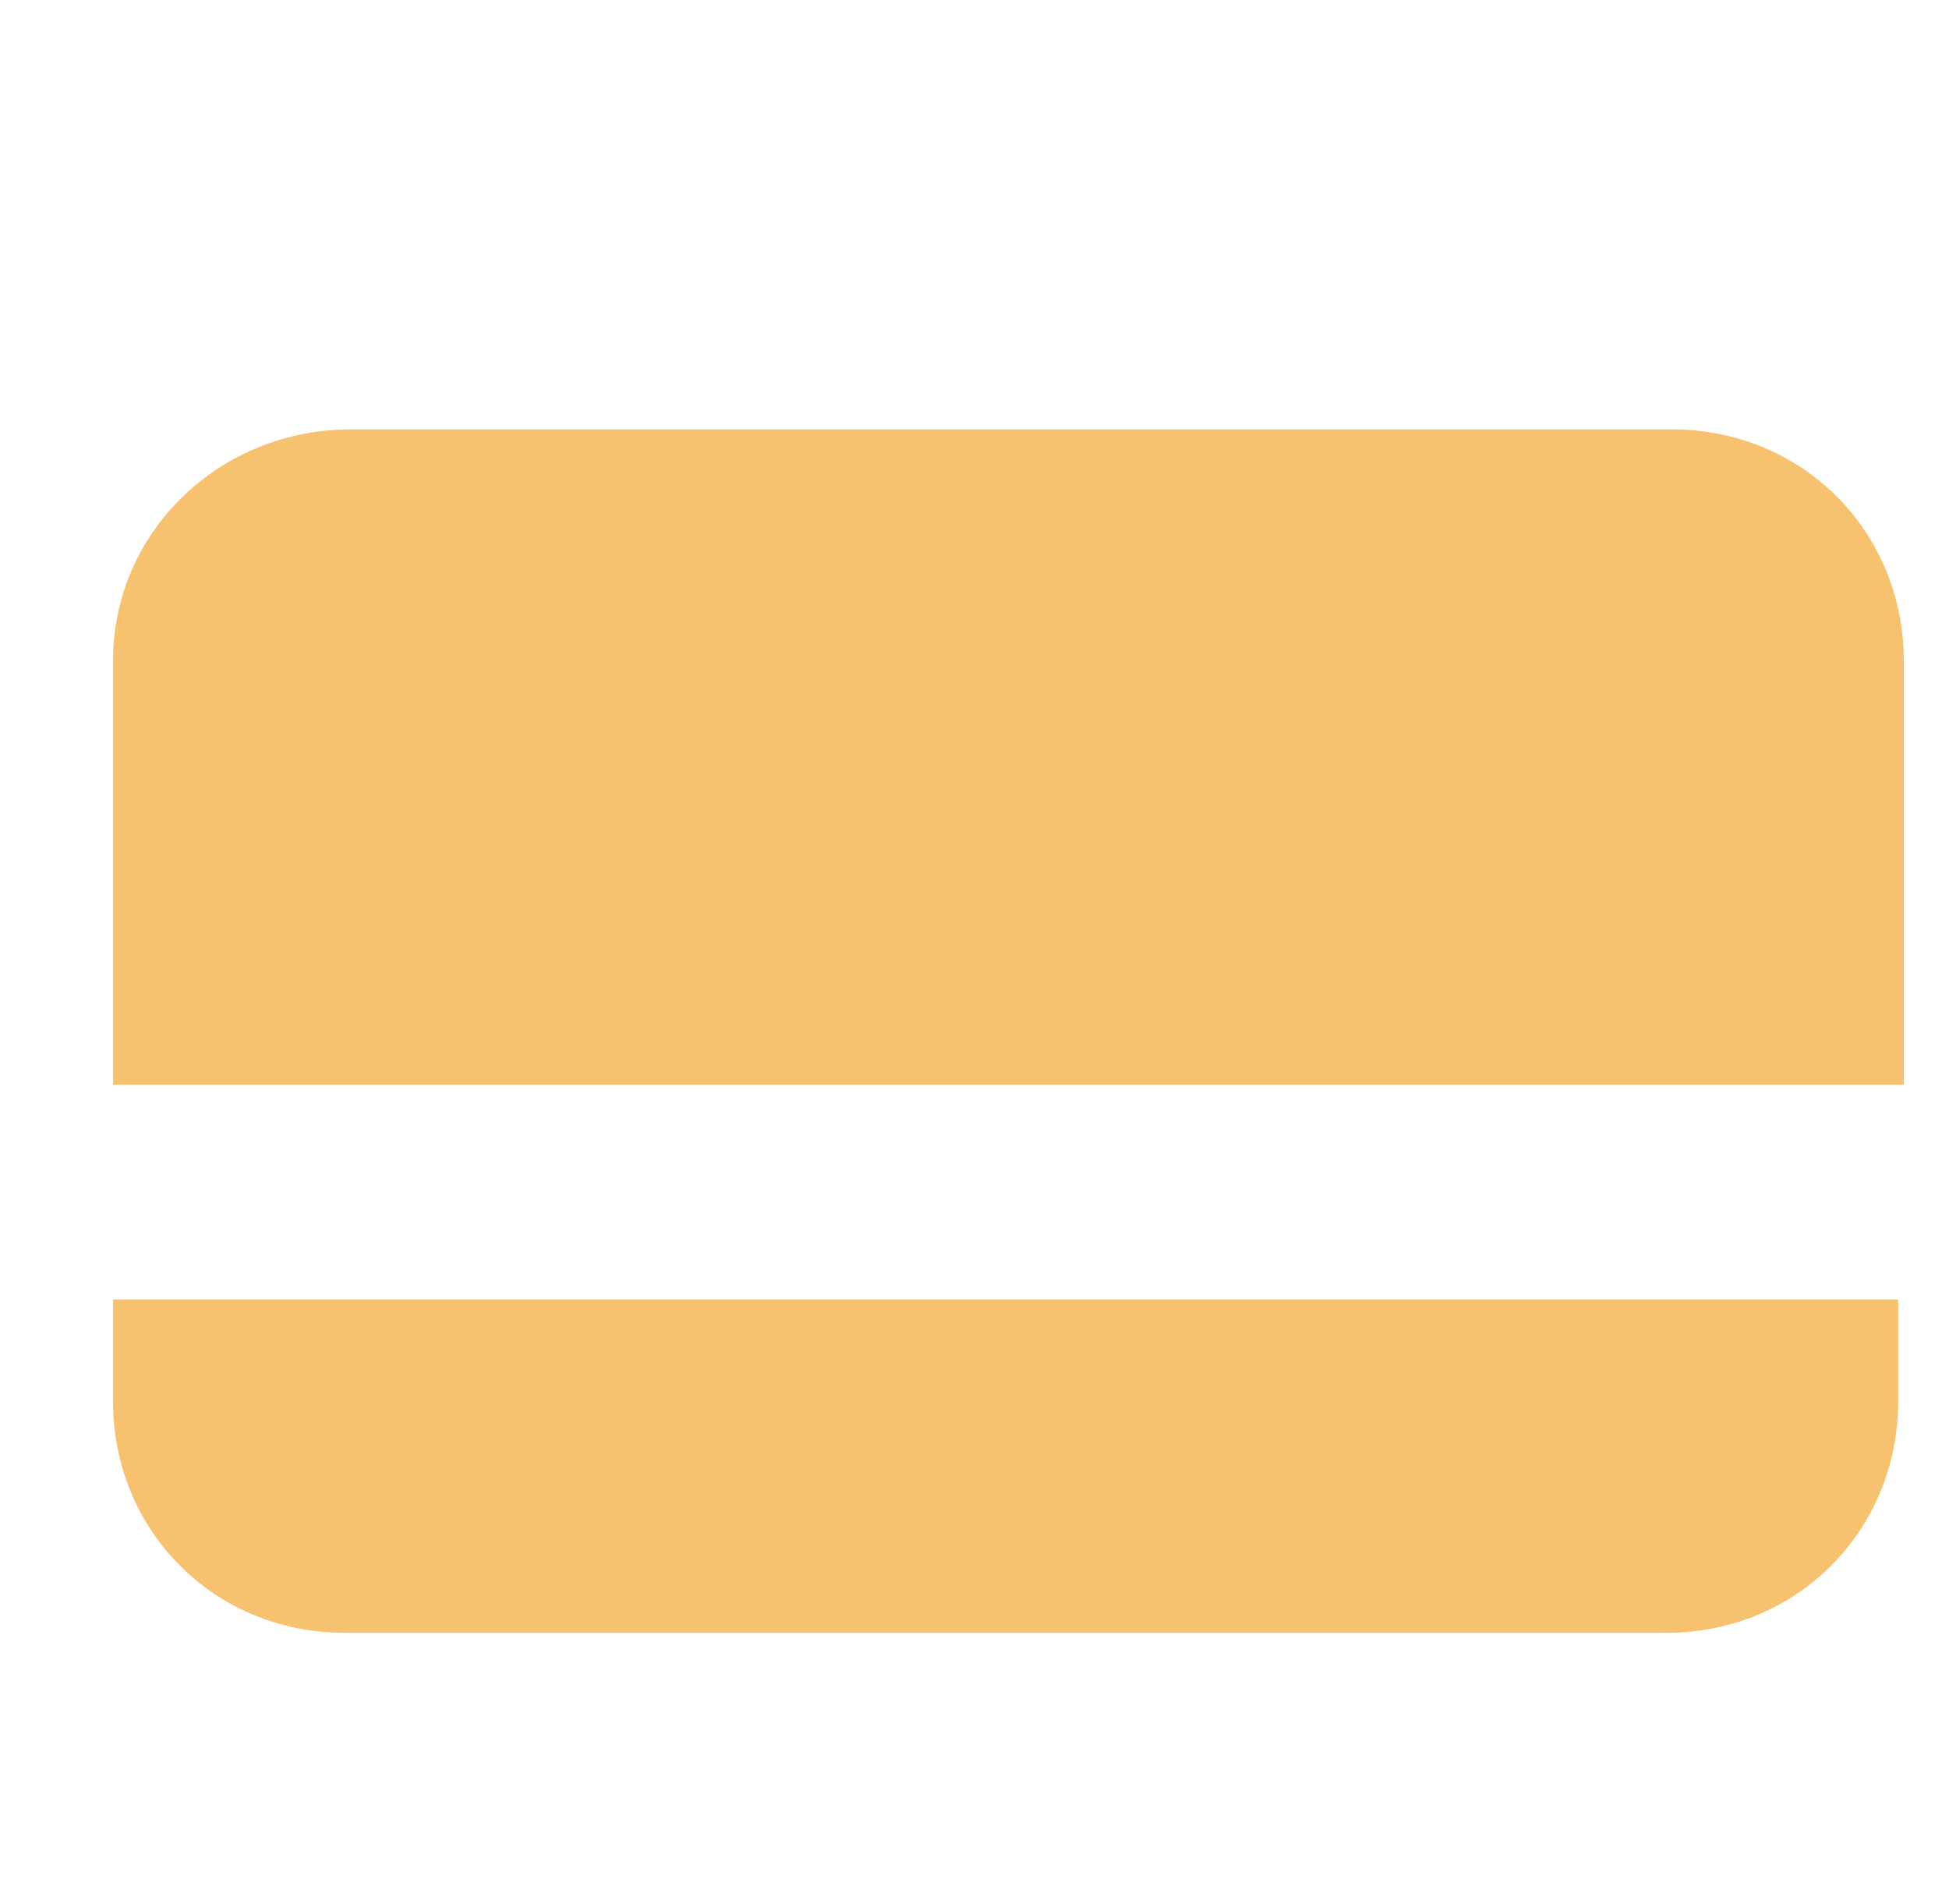<svg id="Layer_1" xmlns="http://www.w3.org/2000/svg" viewBox="0 0 34.5 33.7"><style>.st0{fill:#f6c26f}</style><g id="XMLID_1151_"><path id="XMLID_1152_" class="st0" d="M33.7 19.2v-7.5c0-2.3-1.8-4.1-4.1-4.1H6.2C3.9 7.6 2 9.4 2 11.7v7.5h31.7z"/><path id="XMLID_1153_" class="st0" d="M2 23v1.8c0 2.3 1.8 4.1 4.1 4.1h23.4c2.3 0 4.1-1.8 4.1-4.1V23H2z"/></g></svg>